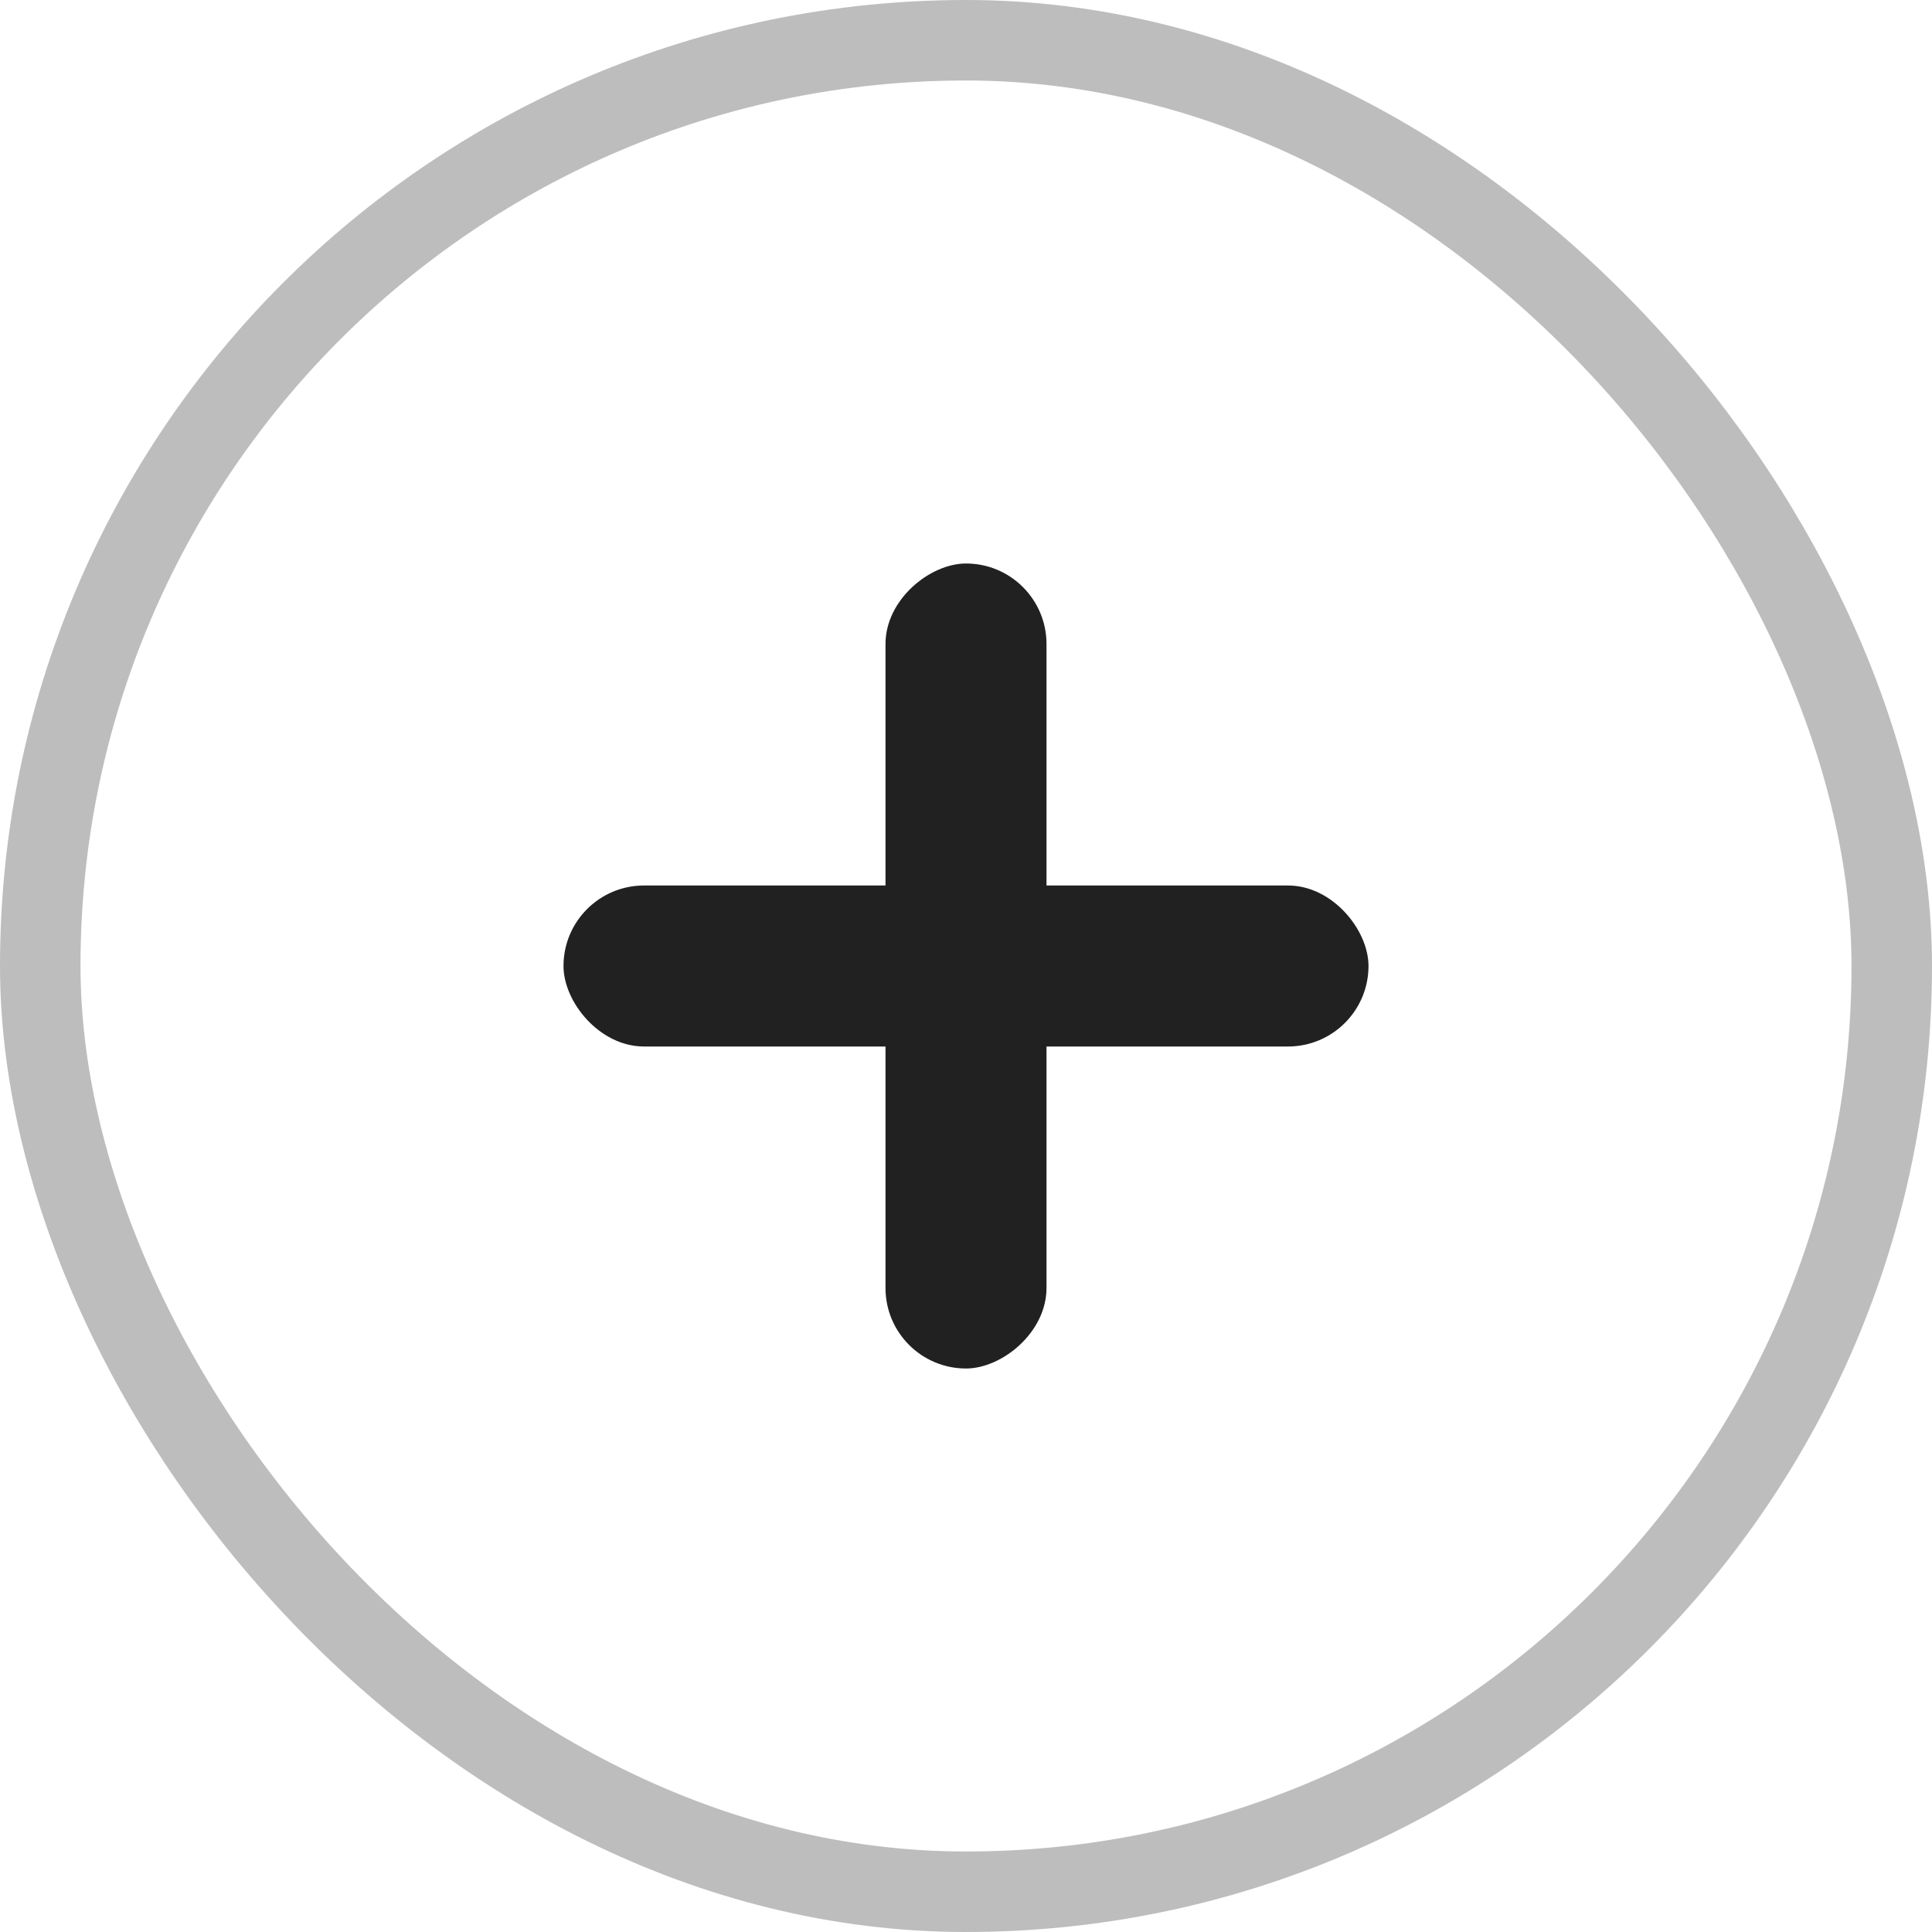 <svg width="24" height="24" viewBox="0 0 24 24" fill="none" xmlns="http://www.w3.org/2000/svg">
<rect x="7" y="11" width="10" height="2" rx="1" fill="#212121"/>
<rect x="11" y="17" width="10" height="2" rx="1" transform="rotate(-90 11 17)" fill="#212121"/>
<rect x="0.5" y="0.5" width="23" height="23" rx="11.5" stroke="#BDBDBD"/>
</svg>
